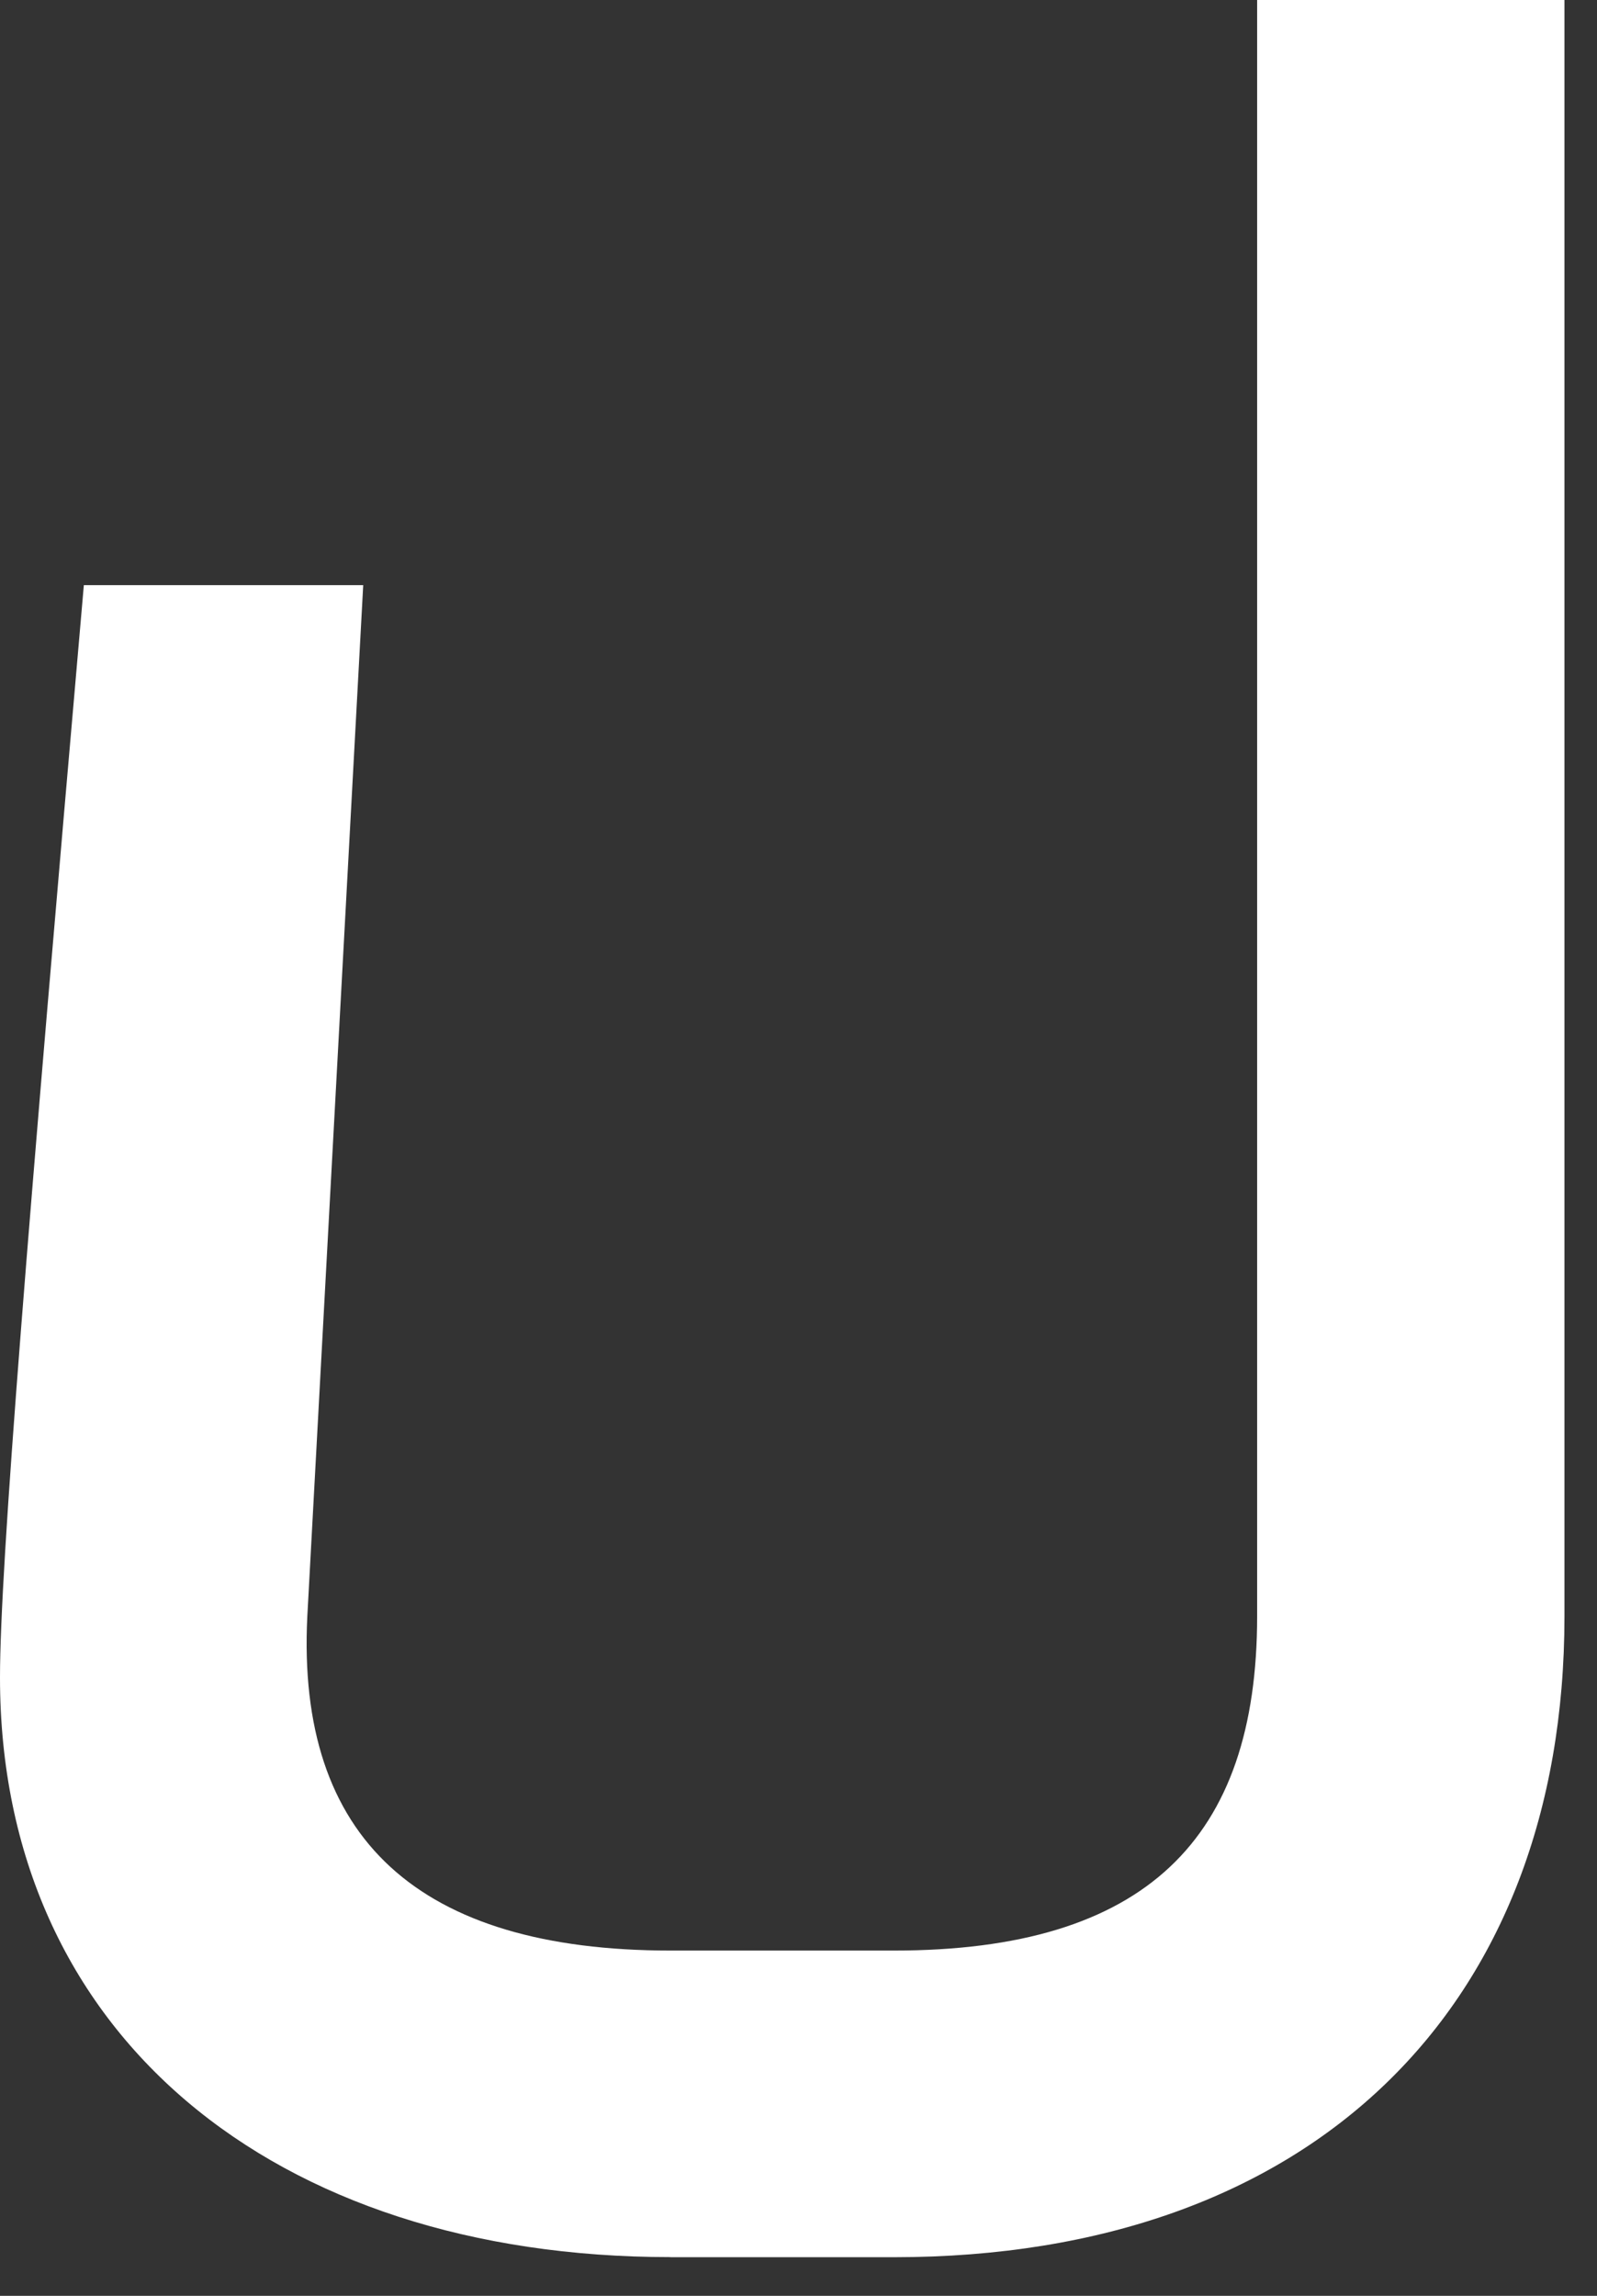 <svg preserveAspectRatio="none" width="100%" height="100%" overflow="visible" style="display: block;" viewBox="0 0 16 23" fill="none" xmlns="http://www.w3.org/2000/svg">
<rect x="0" y="0" width="16" height="23" fill="#333333" stroke="none"/>
<path id="Vector" d="M6.717 22.613H8.956C13.154 22.613 15.674 20.101 15.674 16.193V0H12.595V16.192C12.595 18.424 11.476 19.541 8.956 19.541H6.718C4.198 19.541 2.968 18.424 3.079 16.192L3.639 5.862H0.84C0.28 12.282 0 15.689 0 16.805C0 20.379 2.743 22.612 6.719 22.612" fill="white"/>
</svg>
